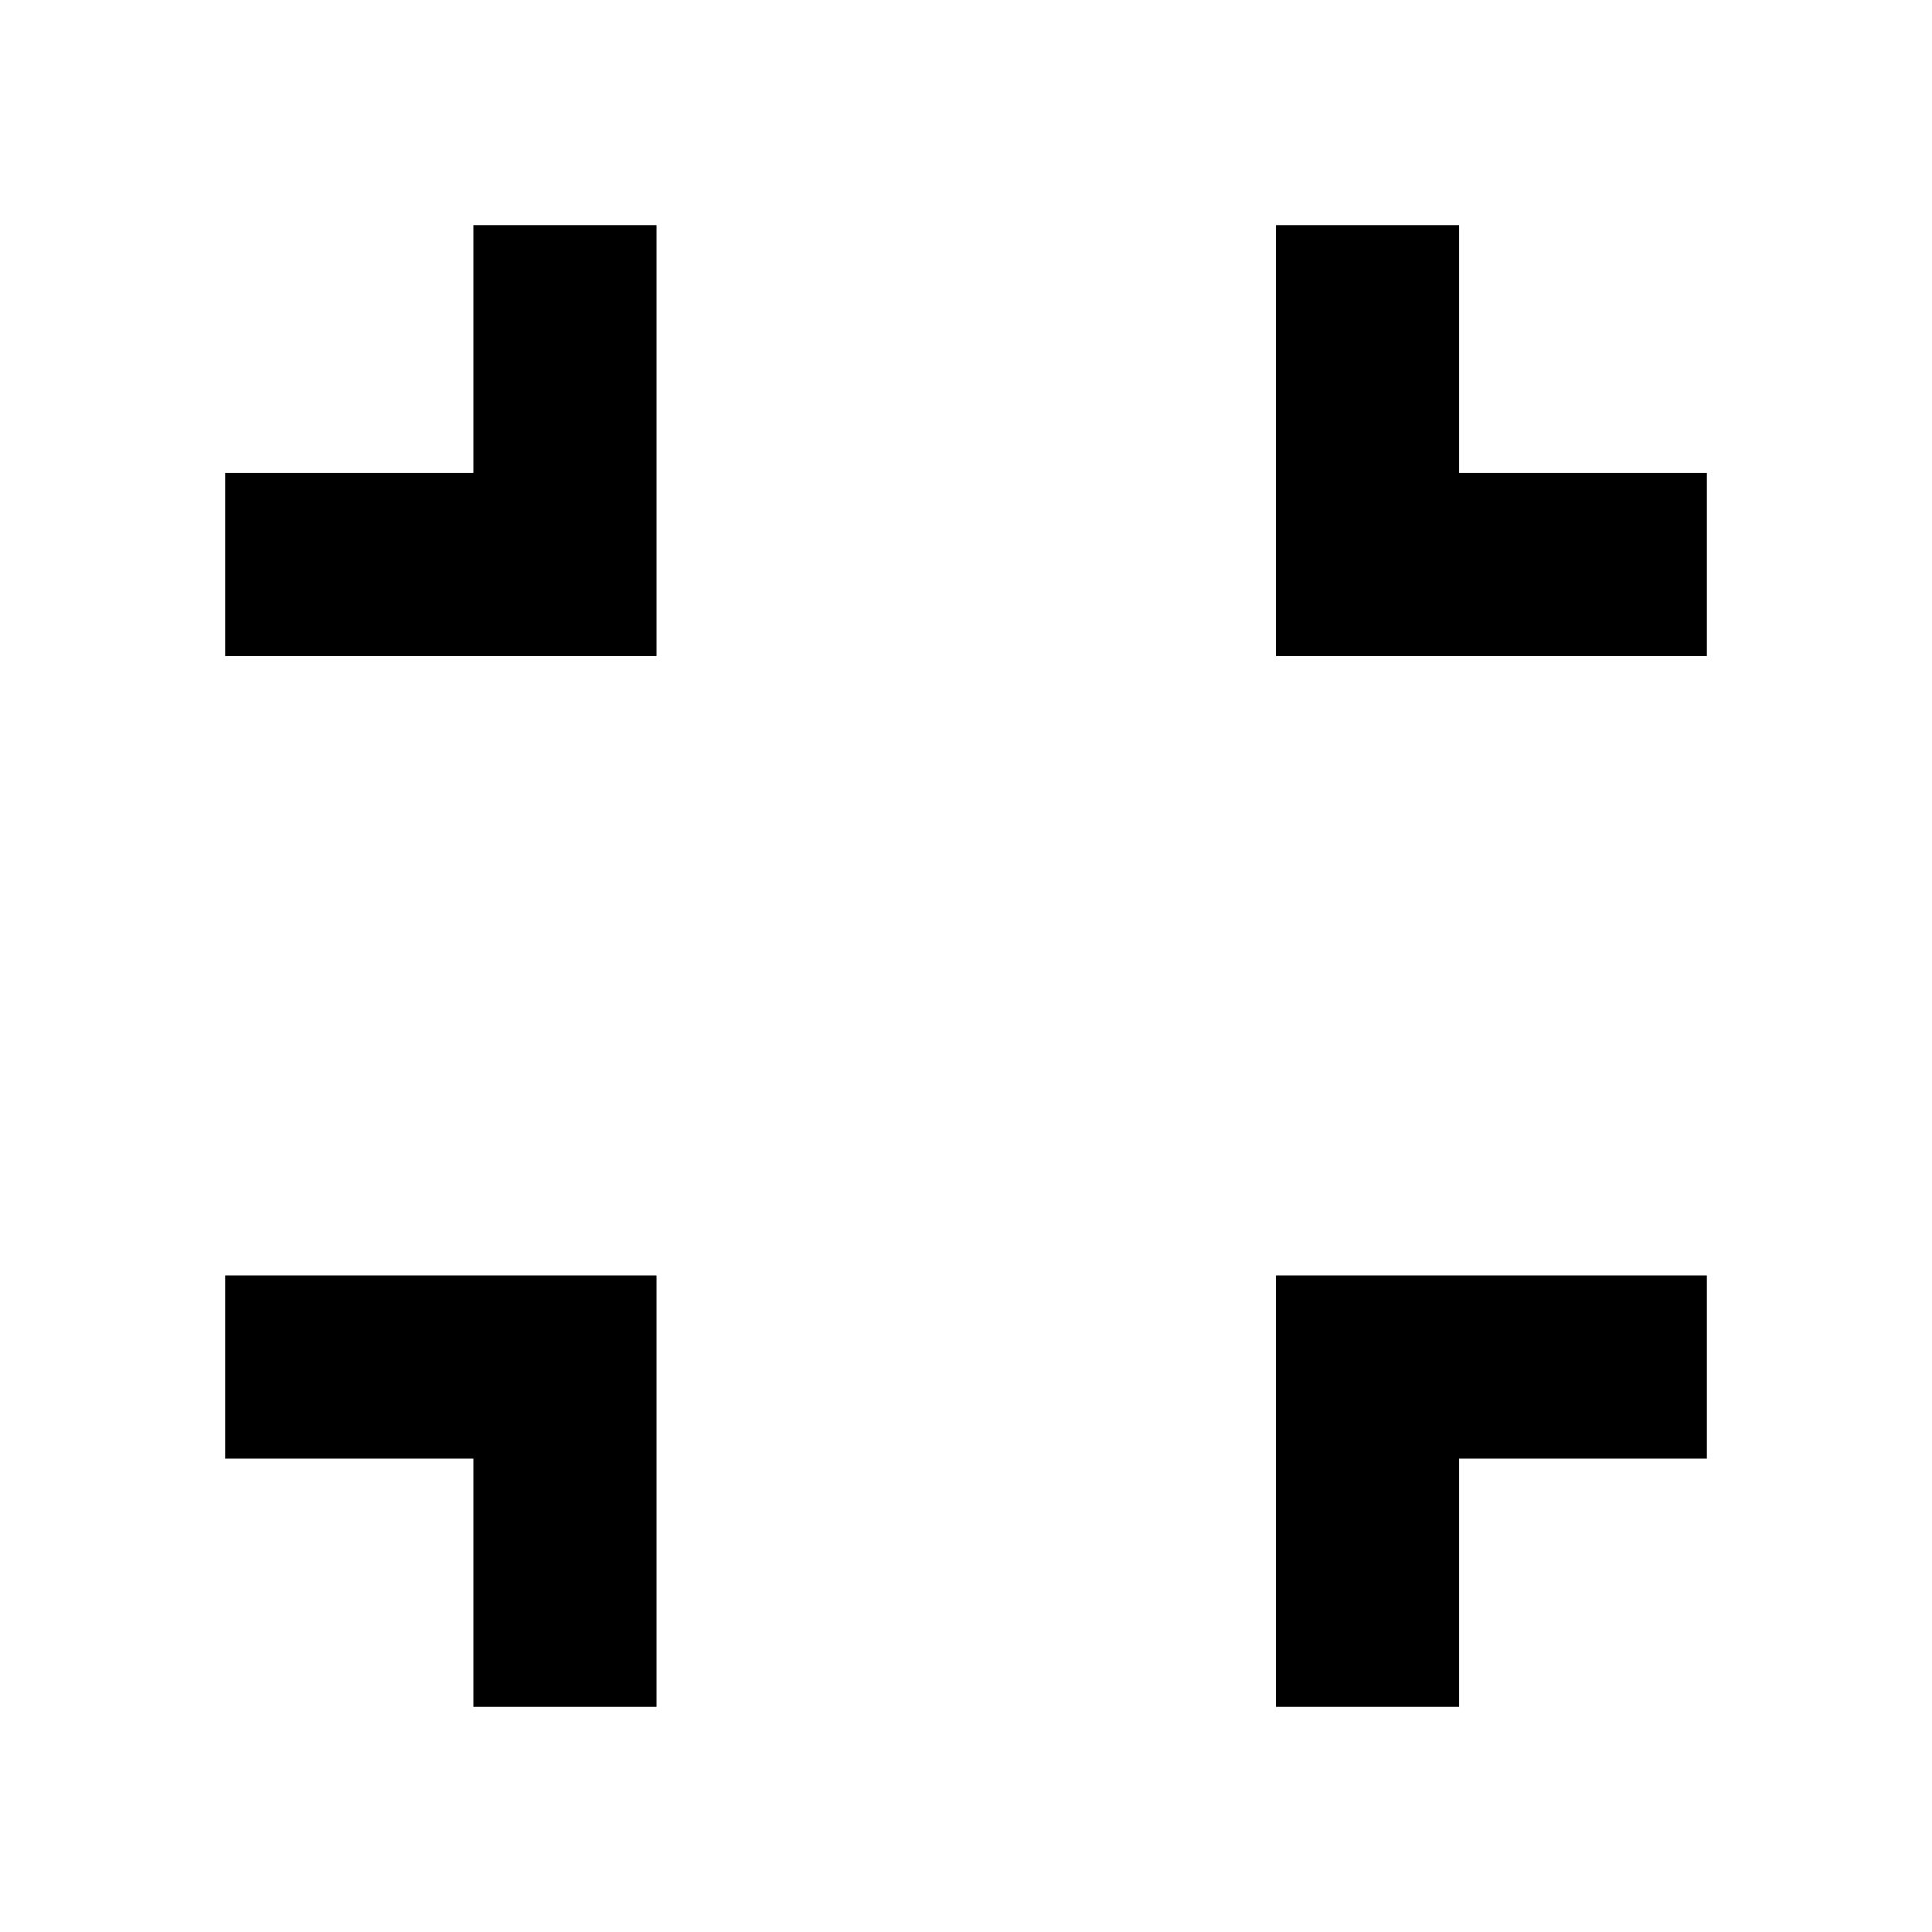 <svg xmlns="http://www.w3.org/2000/svg" height="24" viewBox="0 -960 960 960" width="24"><path d="M235.22-111.87v-123.35H111.87v-91h214.35v214.35h-91Zm398.8 0v-214.35h214.11v91H725.02v123.35h-91ZM111.87-634.02v-91h123.35v-123.11h91v214.11H111.87Zm522.15 0v-214.11h91v123.11h123.11v91H634.02Z"/></svg>
